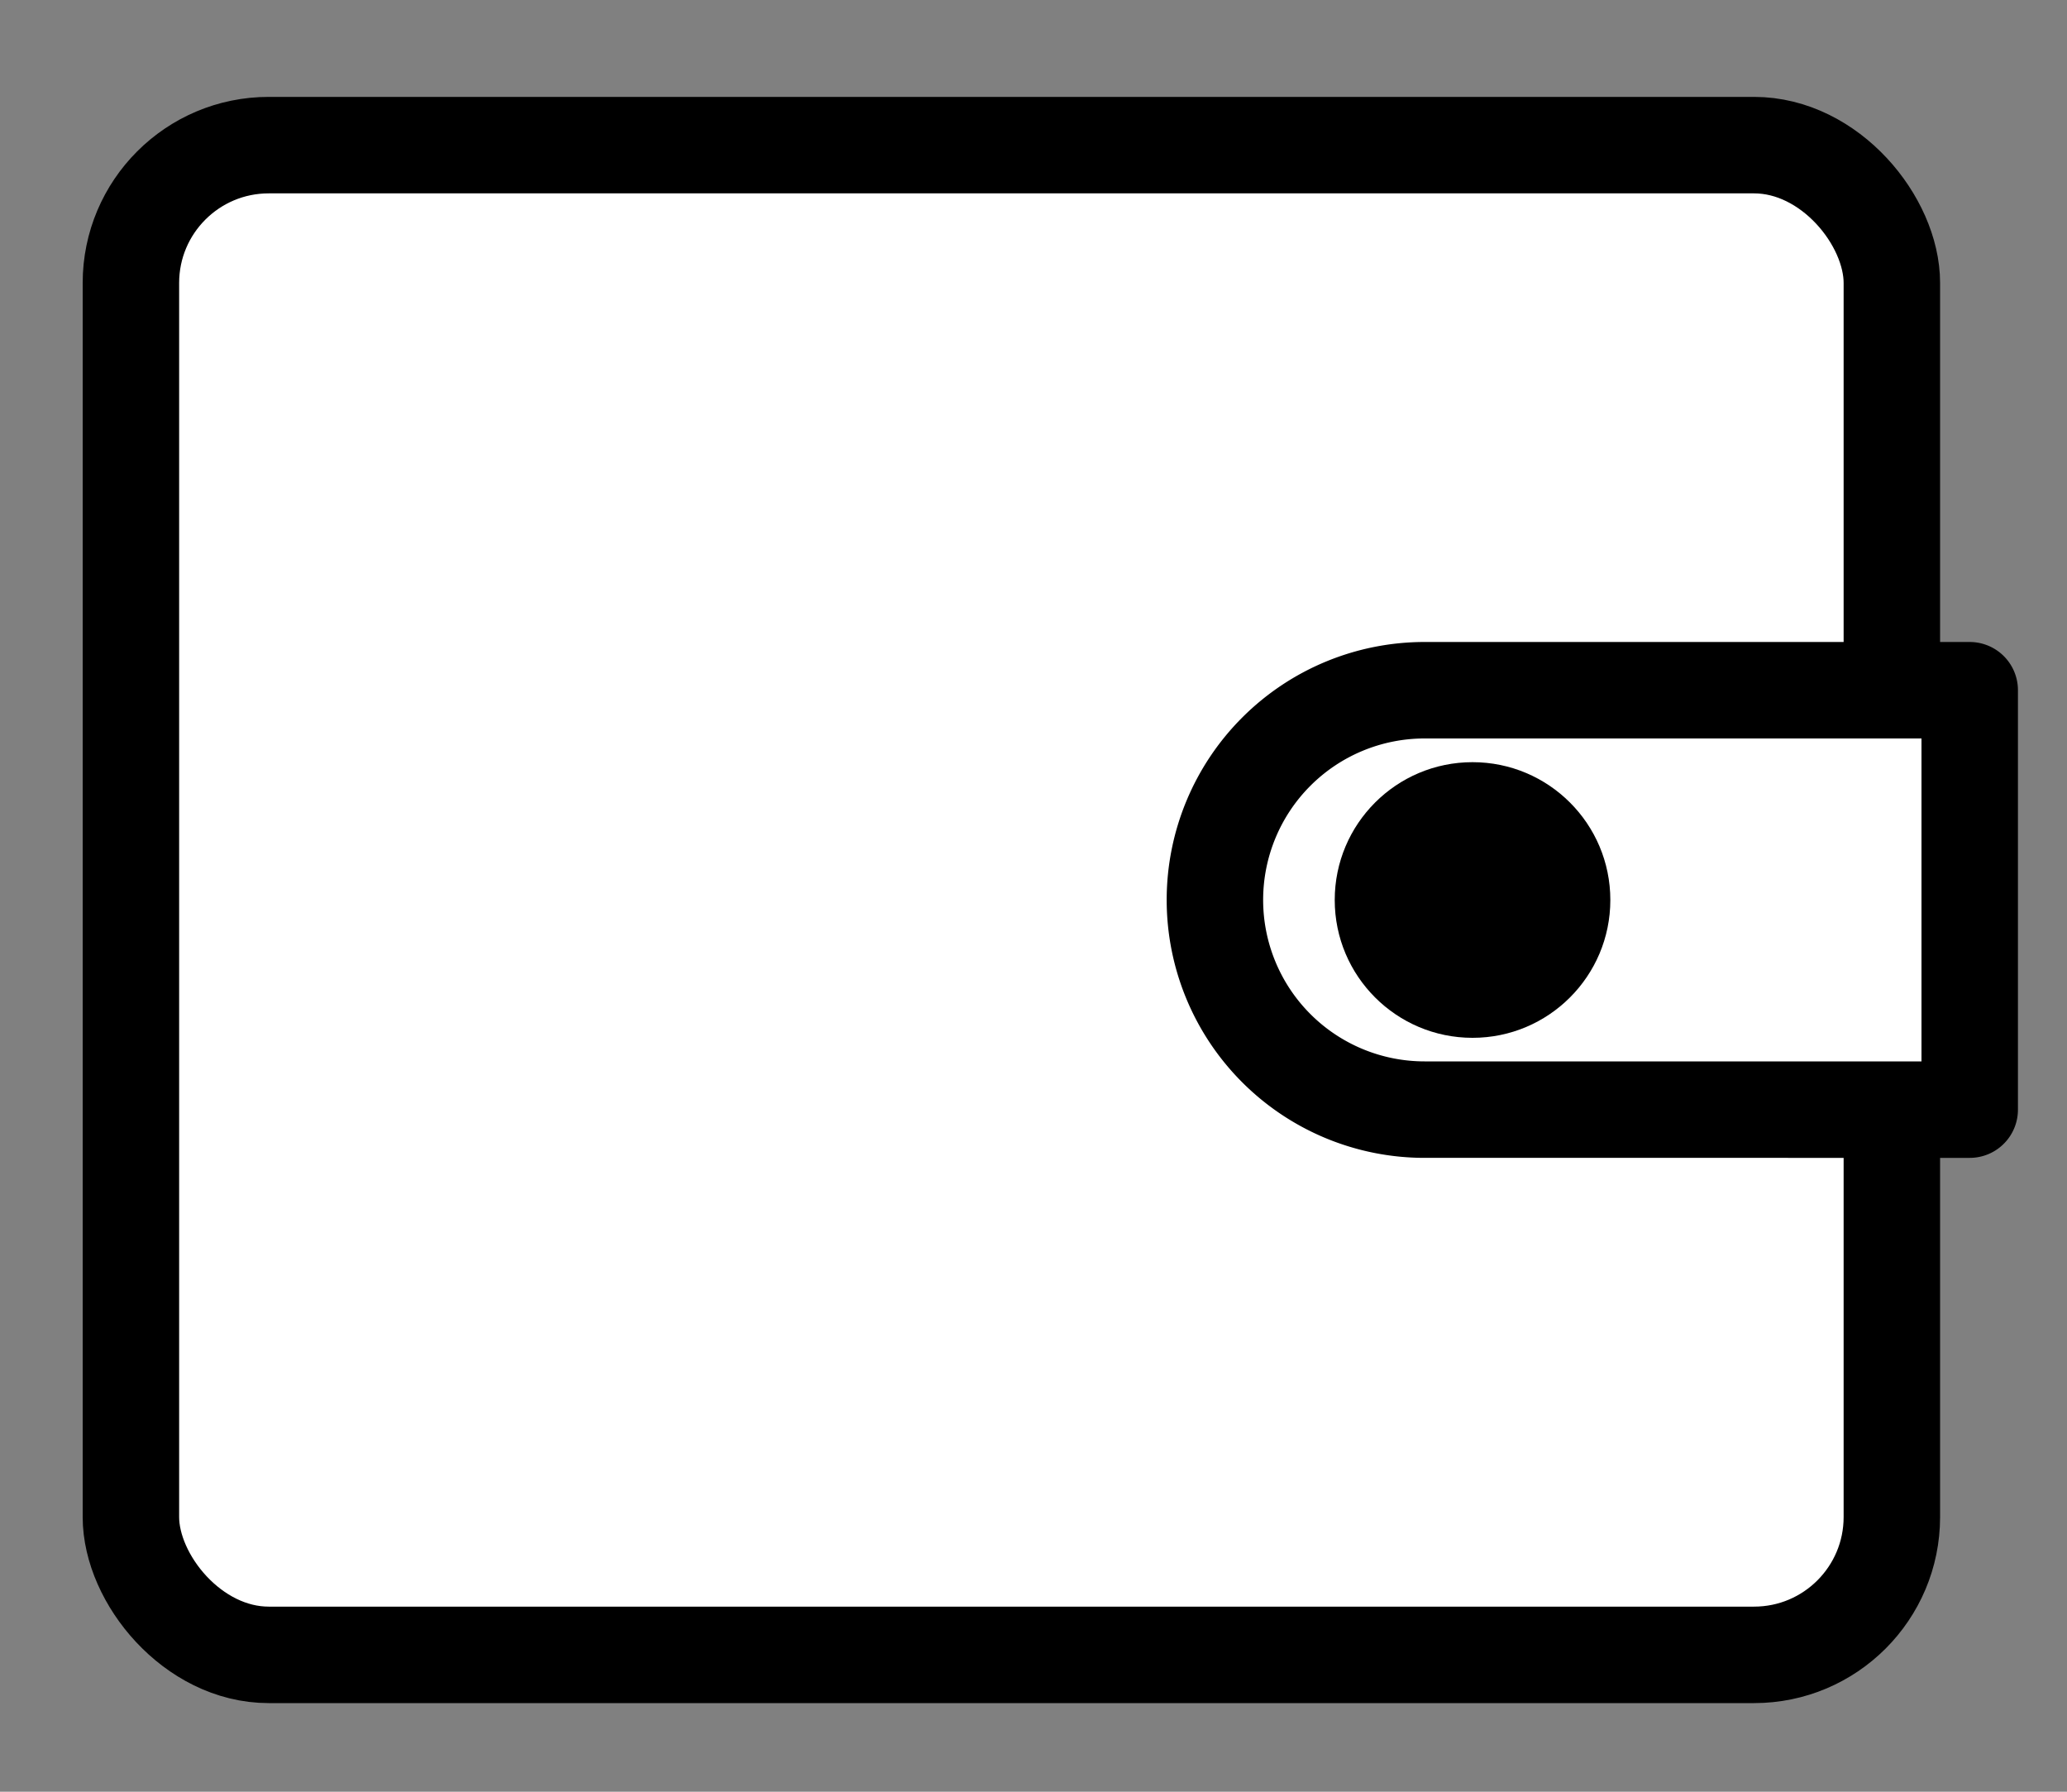 <svg xmlns="http://www.w3.org/2000/svg" width="15" height="13" viewBox="0 0 15 13">
    <rect x="0" y="0" width="15" height="13" fill="#808080" stroke="none"/>
    <g fill="none" fill-rule="evenodd" transform="translate(.95 1.053)">
        <rect width="12.779" height="10.954" fill="#FFF" stroke="#000" stroke-linecap="round" stroke-linejoin="round" stroke-width=".7" rx="1"/>
        <path fill="#FFF" stroke="#000" stroke-linecap="round" stroke-linejoin="round" stroke-width=".7" d="M9.388 3.955h3.956v3.043H9.388a1.521 1.521 0 0 1 0-3.043z"/>
        <circle cx="9.736" cy="5.477" r="1" fill="#000"/>
    </g>
</svg>
